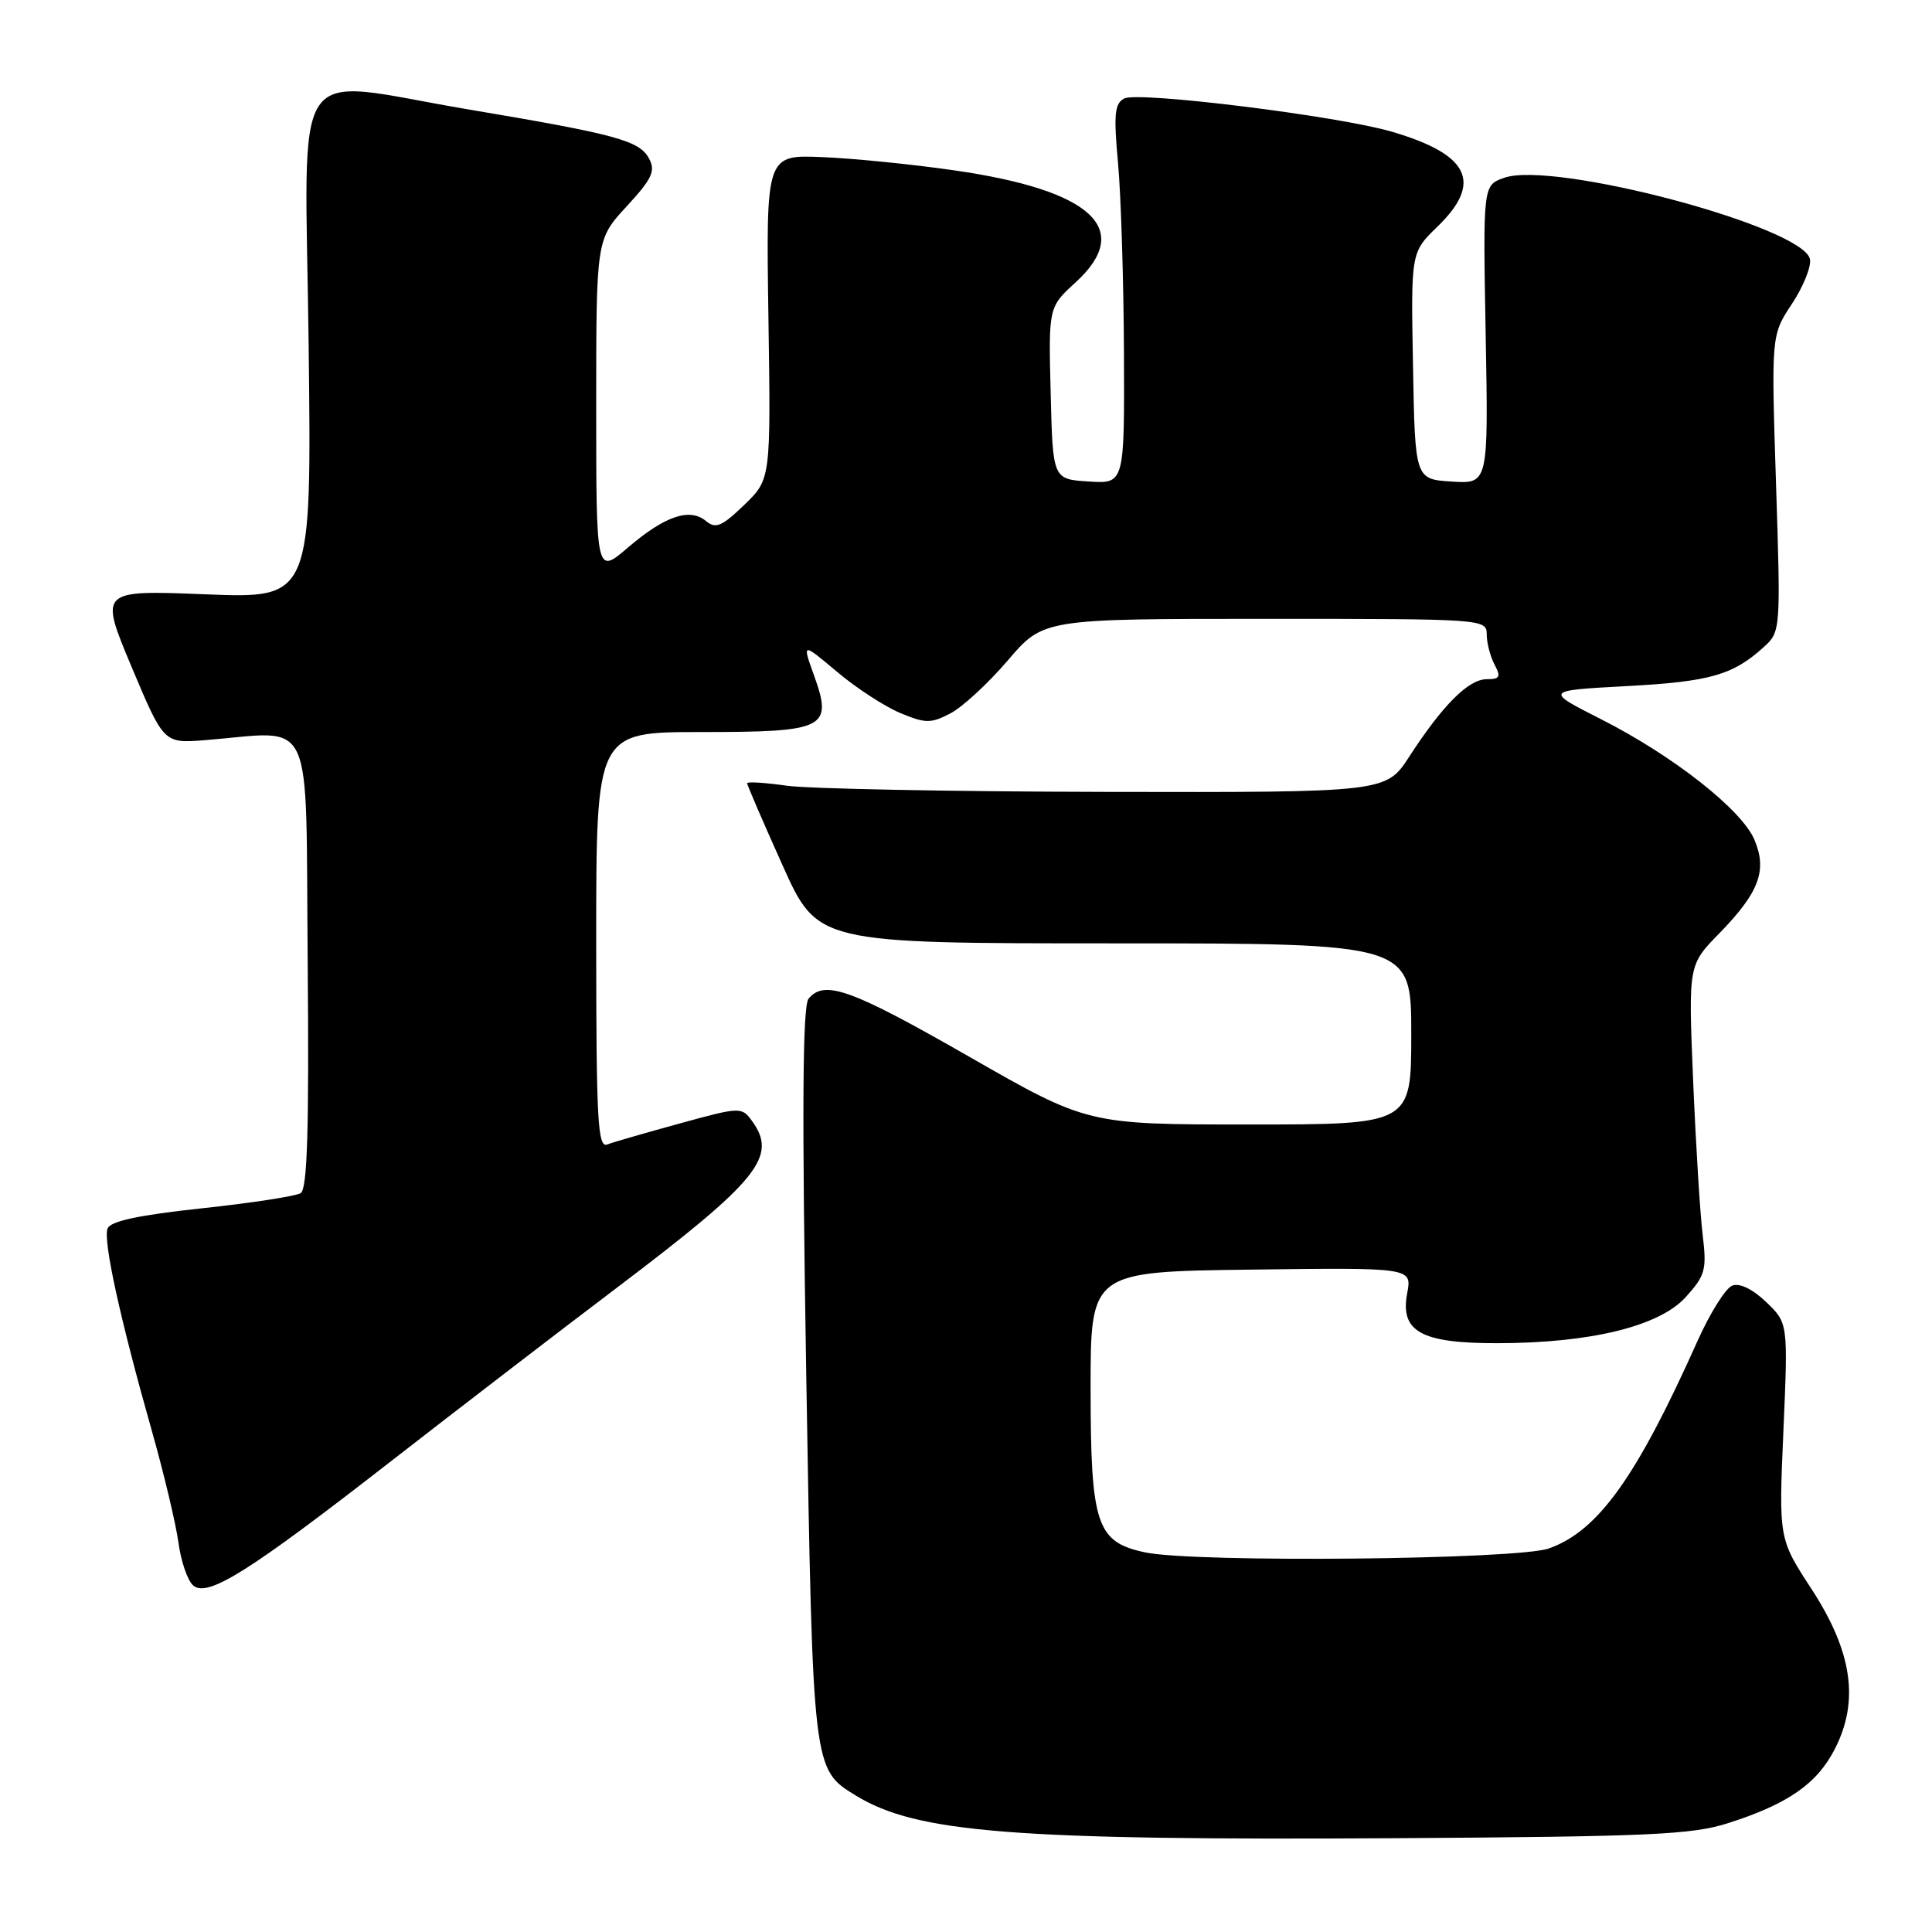 <?xml version="1.0" encoding="UTF-8" standalone="no"?>
<!DOCTYPE svg PUBLIC "-//W3C//DTD SVG 1.1//EN" "http://www.w3.org/Graphics/SVG/1.1/DTD/svg11.dtd" >
<svg xmlns="http://www.w3.org/2000/svg" xmlns:xlink="http://www.w3.org/1999/xlink" version="1.1" viewBox="0 0 256 256">
 <g >
 <path fill="currentColor"
d=" M 229.00 241.57 C 236.94 239.03 240.78 236.35 243.14 231.72 C 246.39 225.36 245.43 218.83 240.02 210.53 C 235.69 203.89 235.69 203.89 236.31 189.60 C 236.93 175.31 236.93 175.31 234.02 172.52 C 232.23 170.81 230.51 169.97 229.53 170.35 C 228.65 170.69 226.57 174.01 224.91 177.73 C 216.83 195.78 211.75 202.87 205.23 205.18 C 201.01 206.67 158.29 207.09 151.74 205.70 C 145.29 204.34 144.52 202.03 144.51 184.06 C 144.50 168.50 144.50 168.50 165.80 168.23 C 187.10 167.96 187.10 167.96 186.46 171.36 C 185.50 176.46 188.31 178.00 198.47 177.98 C 210.79 177.96 219.88 175.73 223.36 171.88 C 225.97 169.00 226.17 168.26 225.61 163.61 C 225.27 160.80 224.70 151.61 224.35 143.19 C 223.71 127.87 223.71 127.87 227.80 123.69 C 233.09 118.27 234.19 115.35 232.48 111.29 C 230.80 107.29 221.67 100.12 212.11 95.28 C 204.66 91.50 204.66 91.50 215.59 90.91 C 226.59 90.32 229.63 89.45 233.73 85.72 C 235.94 83.71 235.96 83.48 235.33 64.05 C 234.70 44.42 234.70 44.42 237.43 40.28 C 238.94 38.00 240.02 35.33 239.83 34.35 C 239.01 30.07 205.87 21.25 199.31 23.56 C 196.50 24.55 196.50 24.55 196.86 44.33 C 197.22 64.12 197.22 64.12 192.36 63.81 C 187.50 63.50 187.50 63.50 187.23 48.47 C 186.95 33.44 186.95 33.44 190.48 30.02 C 196.50 24.18 194.71 20.46 184.42 17.45 C 177.35 15.37 150.83 12.08 148.97 13.05 C 147.69 13.71 147.55 15.15 148.15 21.67 C 148.54 25.98 148.89 37.29 148.93 46.80 C 149.00 64.11 149.00 64.11 144.25 63.80 C 139.50 63.50 139.50 63.50 139.22 52.10 C 138.93 40.70 138.93 40.70 142.54 37.40 C 150.25 30.34 144.69 25.20 126.49 22.58 C 121.00 21.78 113.12 20.99 109.00 20.82 C 101.50 20.50 101.50 20.50 101.82 42.00 C 102.14 63.50 102.14 63.50 98.61 66.91 C 95.65 69.76 94.83 70.11 93.55 69.04 C 91.39 67.25 88.11 68.36 83.22 72.54 C 79.00 76.16 79.00 76.16 79.00 53.94 C 79.00 31.72 79.00 31.72 83.03 27.35 C 86.40 23.70 86.89 22.66 86.01 21.02 C 84.73 18.62 81.69 17.80 62.07 14.50 C 37.96 10.44 40.43 6.78 40.90 45.90 C 41.29 79.31 41.29 79.31 27.23 78.75 C 13.17 78.19 13.17 78.19 17.43 88.35 C 21.70 98.50 21.70 98.50 27.10 98.08 C 41.91 96.91 40.47 93.82 40.77 127.43 C 40.96 149.67 40.73 157.55 39.84 158.10 C 39.19 158.50 33.29 159.41 26.72 160.11 C 18.35 161.01 14.63 161.81 14.25 162.79 C 13.64 164.38 15.92 174.79 20.13 189.63 C 21.71 195.21 23.29 201.84 23.64 204.37 C 23.98 206.91 24.87 209.48 25.62 210.10 C 27.54 211.69 33.00 208.26 51.77 193.65 C 60.42 186.92 73.89 176.57 81.70 170.66 C 100.56 156.38 103.10 153.25 99.62 148.50 C 98.28 146.66 98.05 146.67 90.09 148.86 C 85.60 150.09 81.27 151.34 80.46 151.65 C 79.20 152.14 79.00 148.42 79.00 124.61 C 79.00 97.00 79.00 97.00 92.88 97.00 C 109.43 97.00 110.39 96.52 107.85 89.46 C 106.29 85.13 106.29 85.13 110.90 89.01 C 113.43 91.15 117.20 93.60 119.27 94.47 C 122.62 95.87 123.34 95.88 125.91 94.54 C 127.50 93.72 130.93 90.56 133.52 87.53 C 138.24 82.00 138.24 82.00 167.62 82.00 C 196.64 82.00 197.00 82.02 197.00 84.07 C 197.00 85.20 197.47 87.00 198.04 88.07 C 198.90 89.69 198.74 90.00 196.99 90.00 C 194.59 90.00 191.17 93.42 186.75 100.23 C 183.66 105.00 183.66 105.00 146.58 104.93 C 126.19 104.89 107.14 104.52 104.25 104.11 C 101.36 103.70 99.00 103.55 99.00 103.79 C 99.00 104.02 101.10 108.89 103.67 114.61 C 108.33 125.00 108.33 125.00 147.67 125.00 C 187.00 125.00 187.00 125.00 187.00 137.00 C 187.00 149.00 187.00 149.00 165.56 149.00 C 144.11 149.00 144.11 149.00 128.39 140.00 C 112.76 131.05 109.25 129.79 107.14 132.33 C 106.34 133.30 106.25 147.08 106.83 182.08 C 107.71 234.66 107.68 234.42 113.42 237.93 C 121.48 242.86 134.31 243.87 185.00 243.57 C 218.60 243.36 224.20 243.11 229.00 241.57 Z "/>
</g>
</svg>